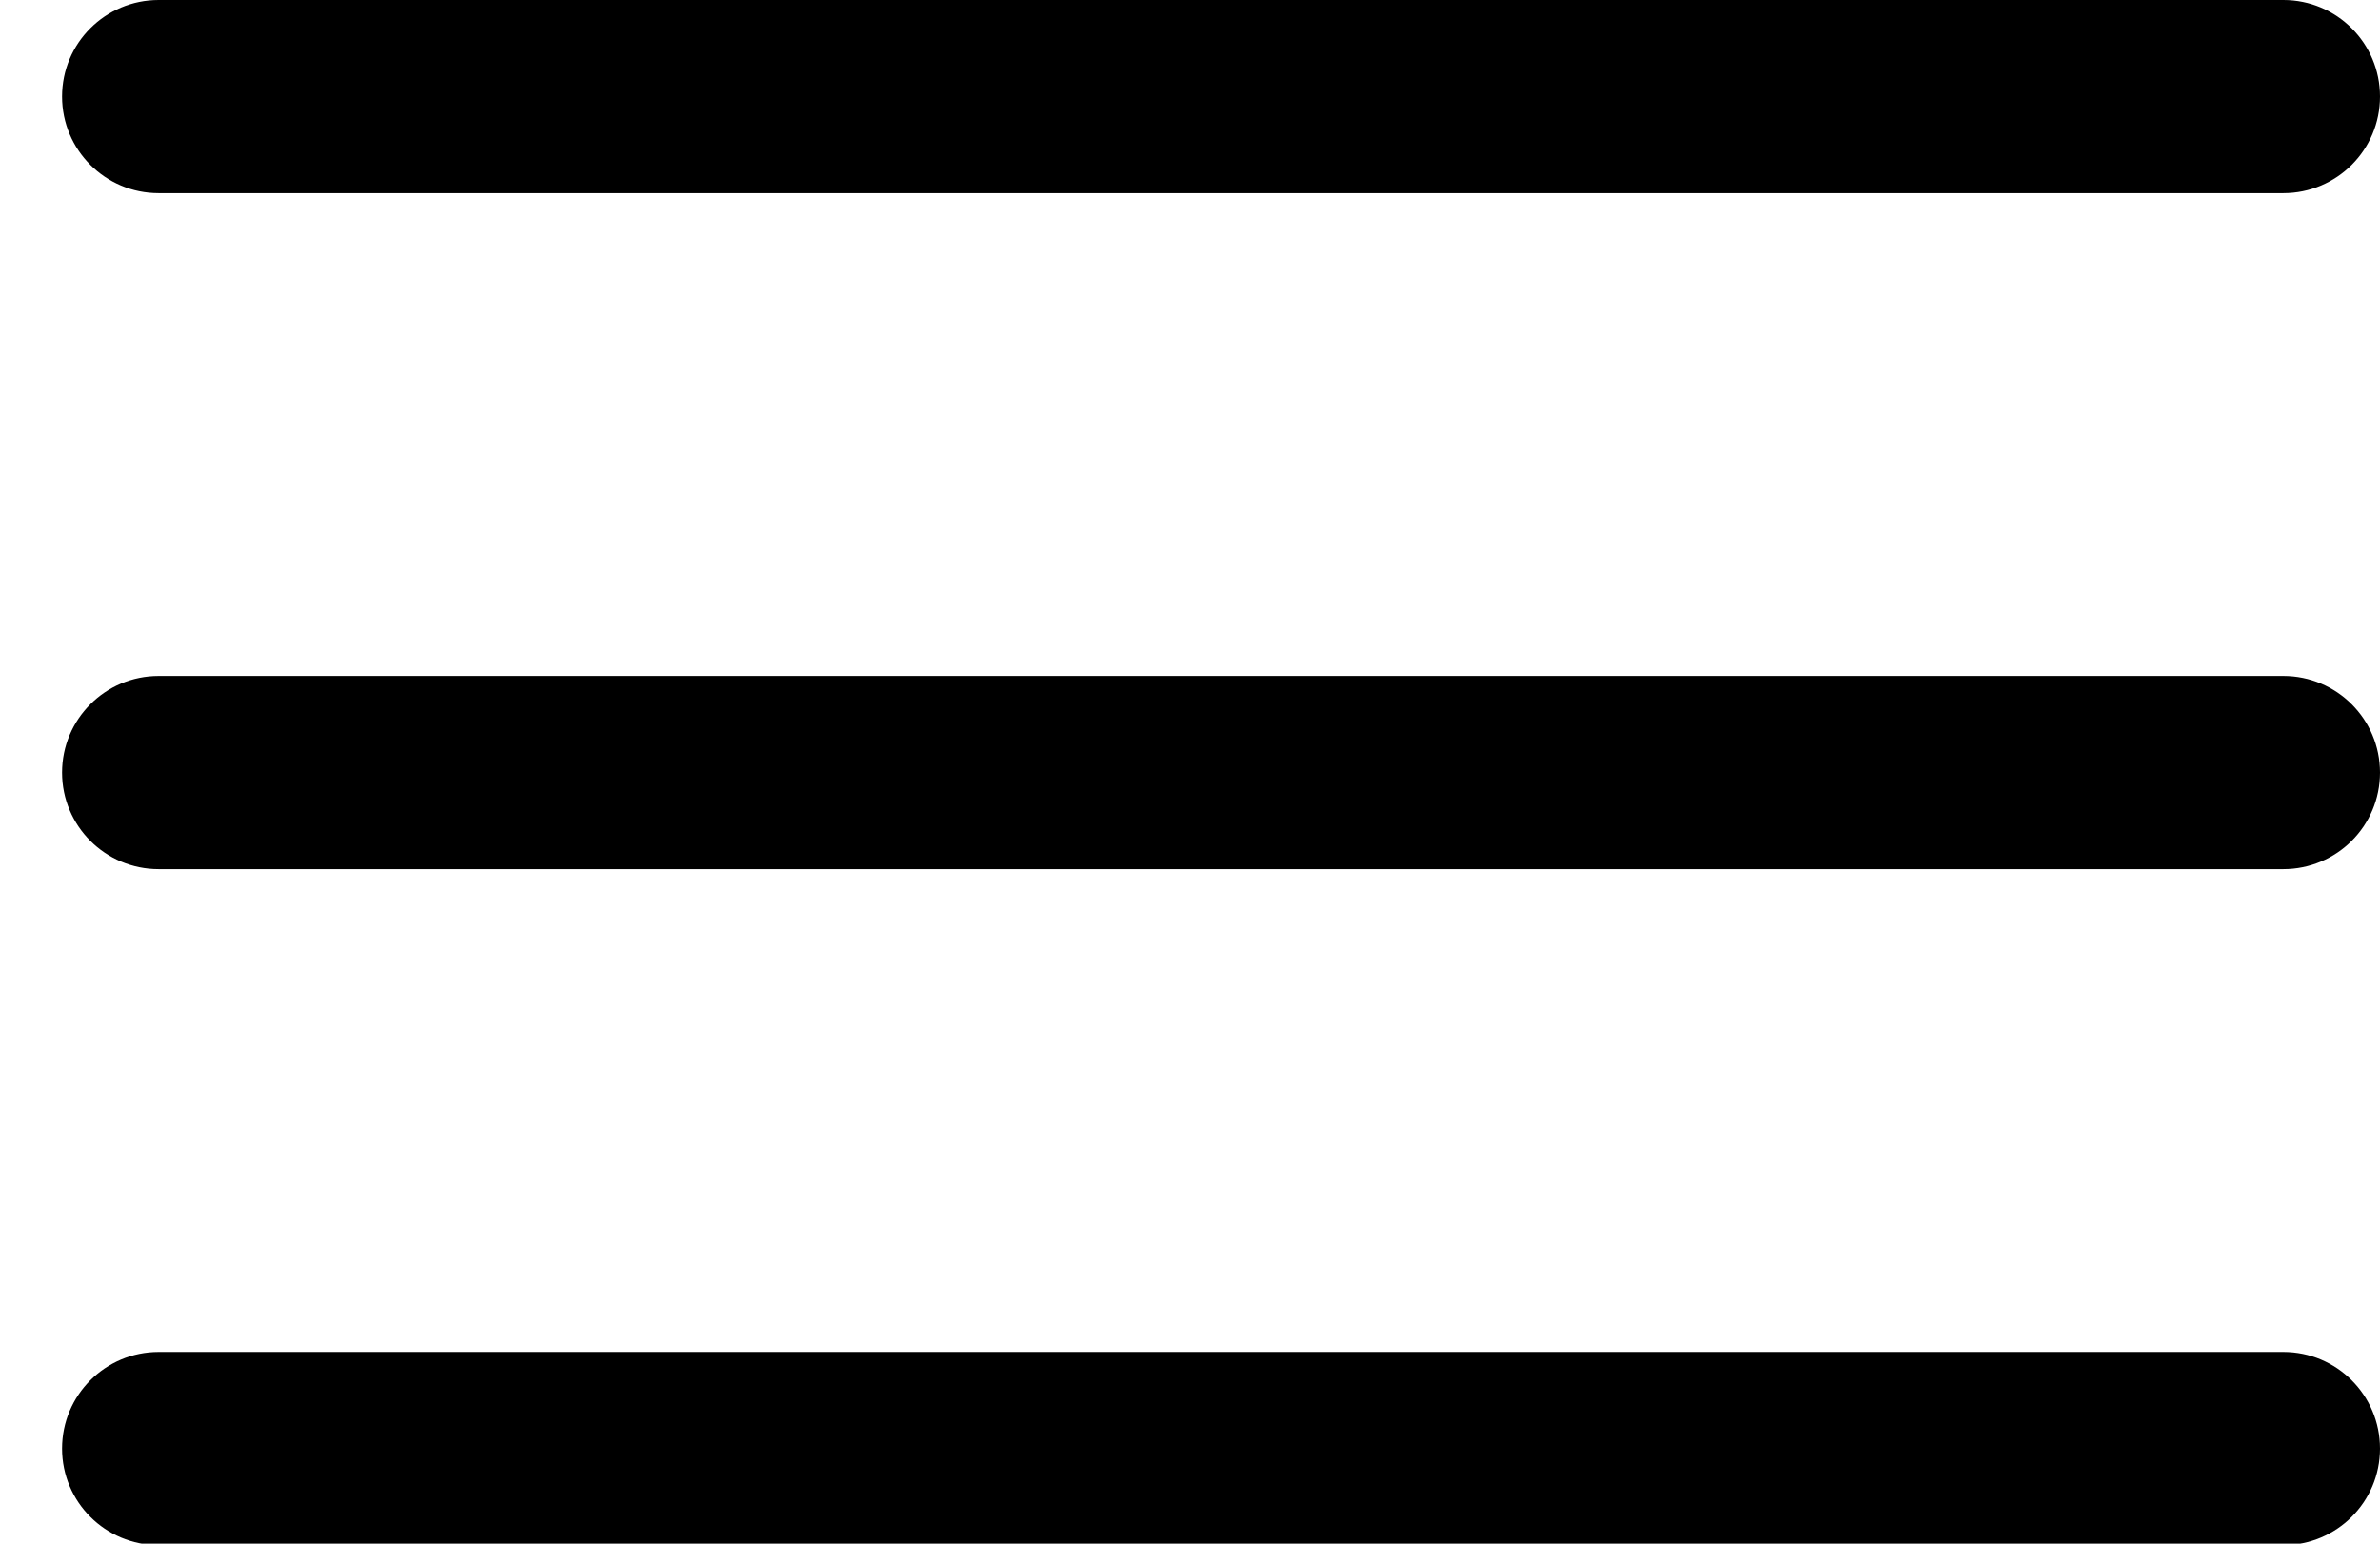 <svg width="37" height="24" viewBox="0 0 37 24" fill="none" xmlns="http://www.w3.org/2000/svg">
<g clip-path="url(#clip0_4292_10588)">
<path d="M0.965 1.501C0.965 0.671 1.637 0 2.466 0L35.498 0C36.327 0 37 0.671 37 1.501C37 2.332 36.327 3.003 35.498 3.003L2.466 3.003C1.637 3.003 0.965 2.332 0.965 1.501ZM2.466 24.023L35.498 24.023C36.327 24.023 37 23.352 37 22.522C37 21.692 36.327 21.02 35.498 21.02L2.466 21.02C1.637 21.02 0.965 21.692 0.965 22.522C0.965 23.352 1.637 24.023 2.466 24.023ZM2.466 13.513L35.498 13.513C36.327 13.513 37 12.842 37 12.012C37 11.181 36.327 10.51 35.498 10.51L2.466 10.51C1.637 10.51 0.965 11.181 0.965 12.012C0.965 12.842 1.637 13.513 2.466 13.513Z" fill="black"/>
</g>
<defs>
<clipPath id="clip0_4292_10588">
<rect width="24" height="36.035" fill="white" transform="matrix(0 1 -1 0 37 0)"/>
</clipPath>
</defs>
</svg>
